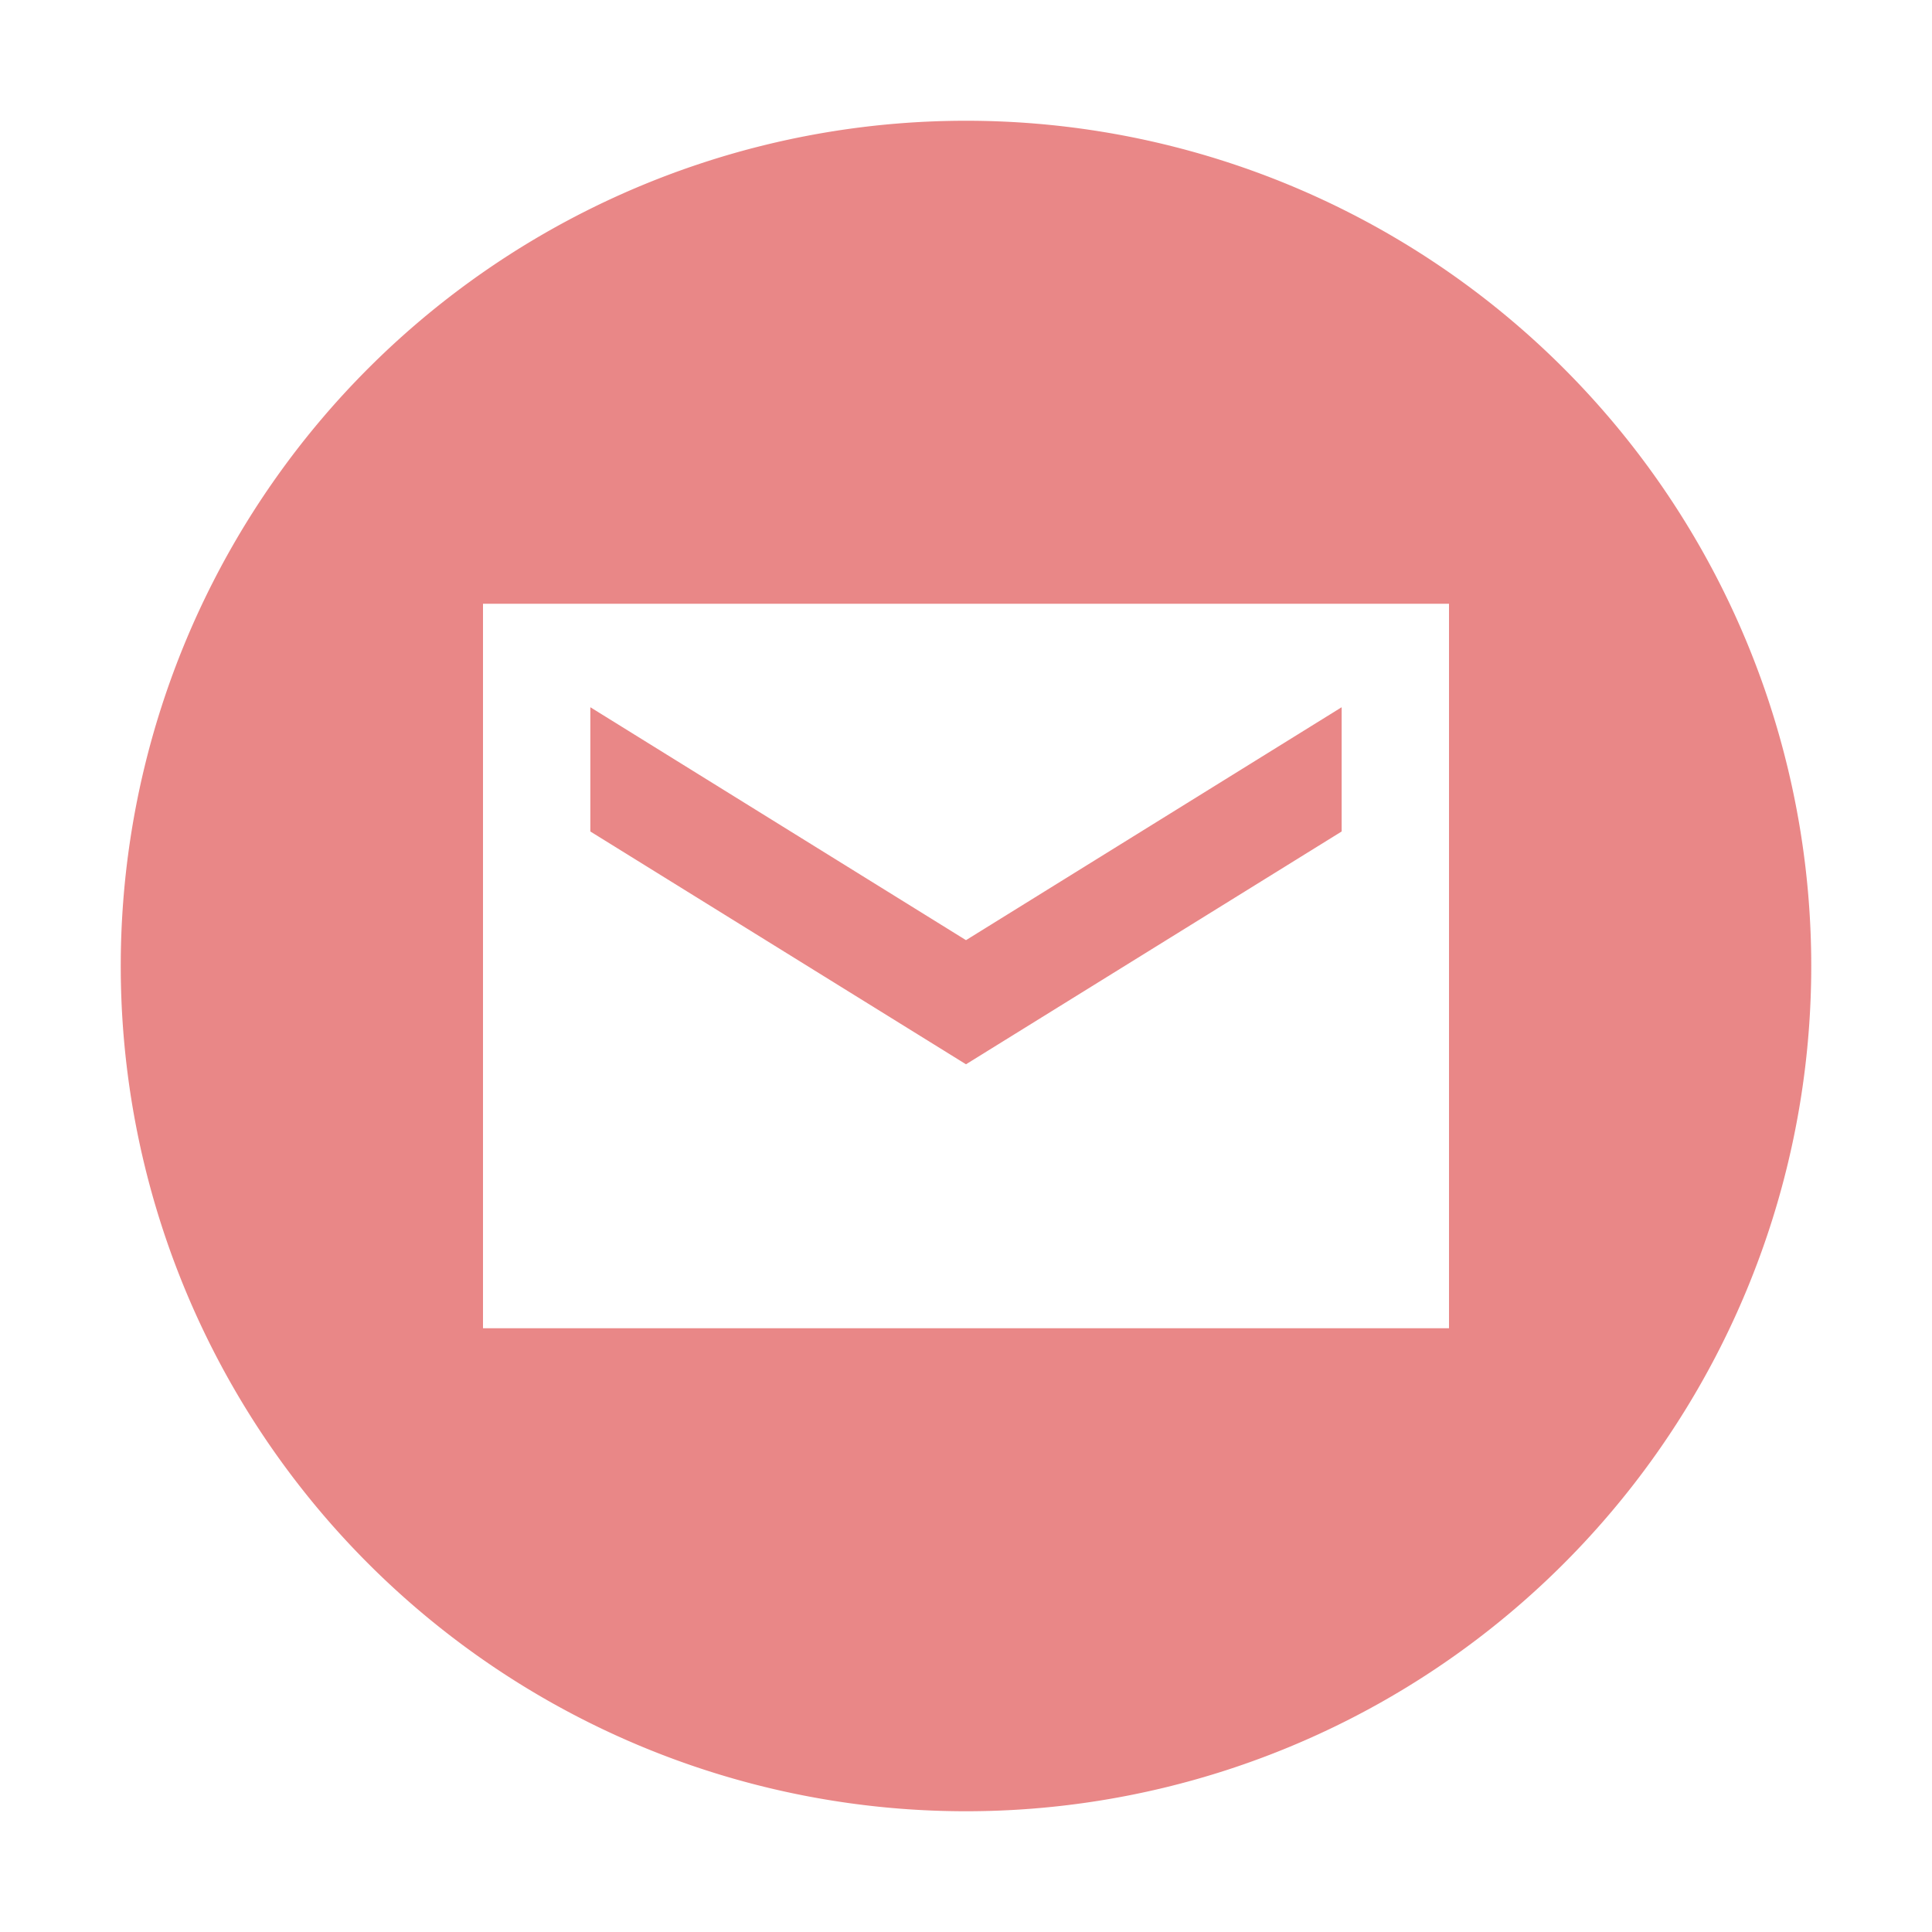 <svg xmlns="http://www.w3.org/2000/svg" width="16" height="16" viewBox="0 0 16 16"><rect id="frame" width="16" height="16" fill="none"/><path fill="#E05555" fill-opacity=".7" fill-rule="evenodd" d="M8 15A7 7 0 1 1 8 1a7 7 0 0 1 0 14zM4 5v6h8V5H4zm7.111 1.886L8 8.814 4.889 6.886V5.857L8 7.786l3.111-1.929v1.029z"/></svg>